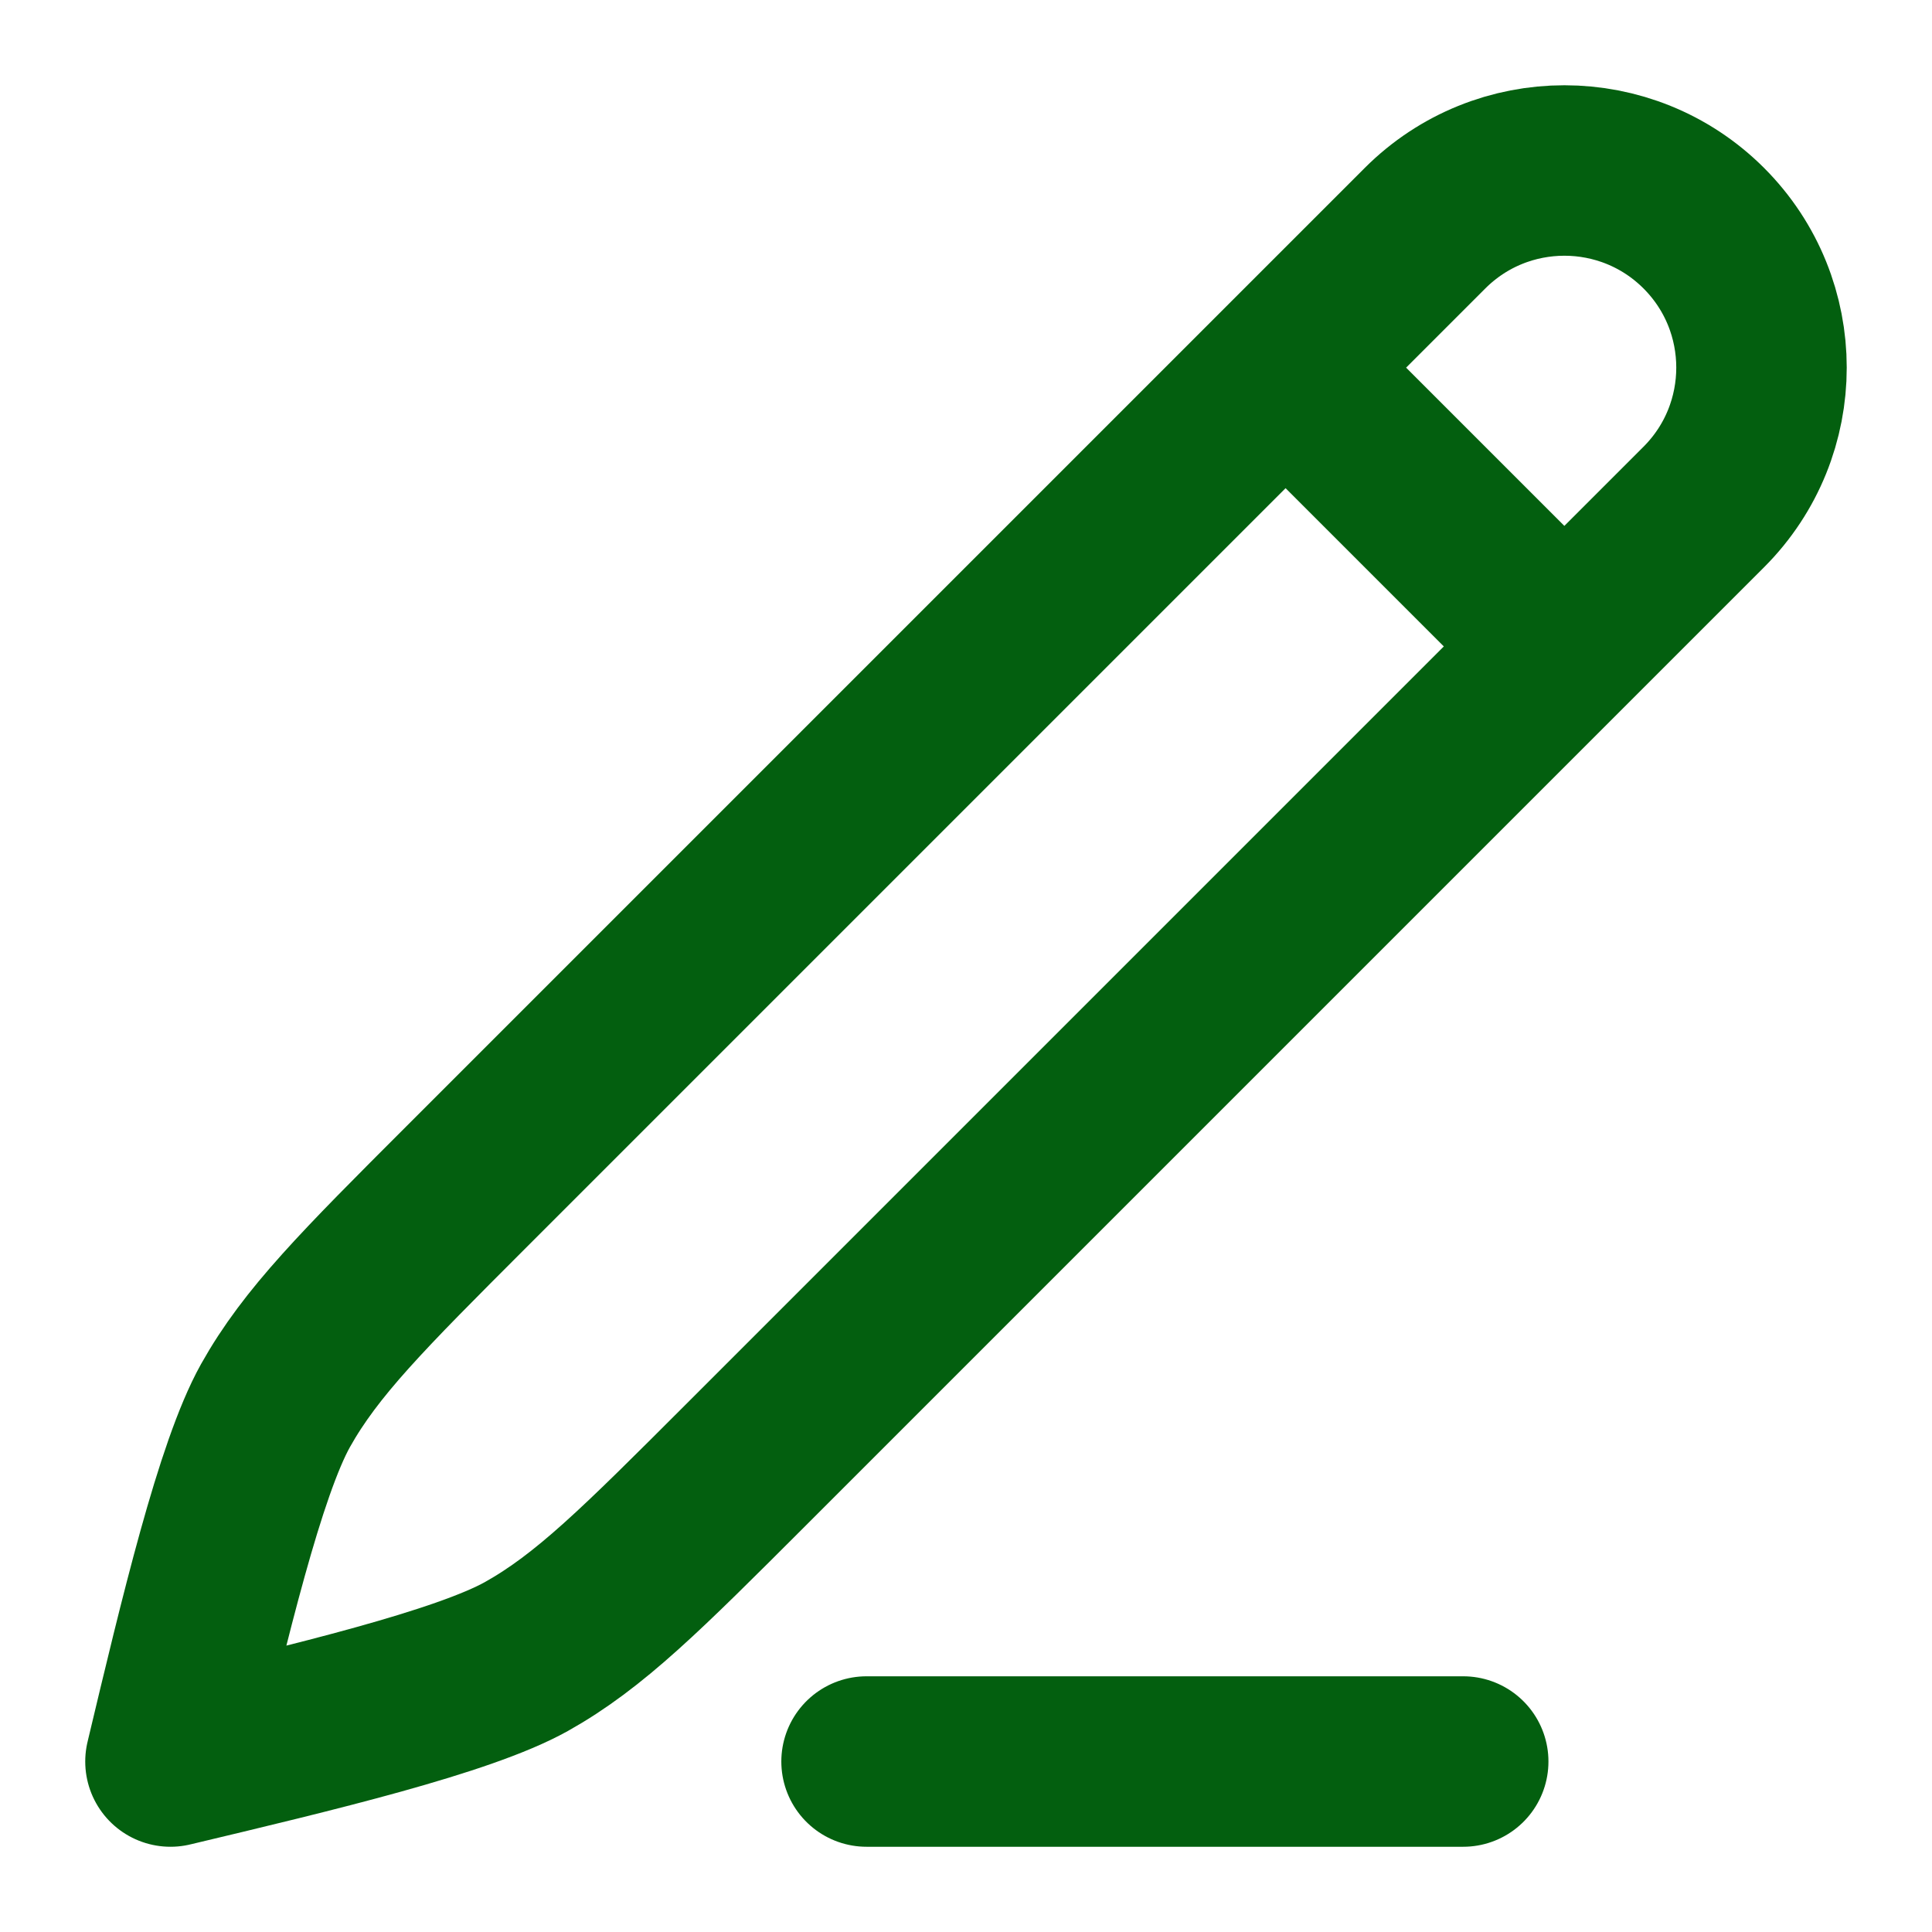 <svg width="17" height="17" viewBox="0 0 17 17" fill="none" xmlns="http://www.w3.org/2000/svg">
<path d="M11.312 3.235L12.539 2.008C13.216 1.331 14.315 1.331 14.992 2.008C15.669 2.685 15.669 3.784 14.992 4.461L13.765 5.688M11.312 3.235L4.108 10.439C3.193 11.354 2.736 11.811 2.424 12.368C2.113 12.926 1.8 14.242 1.5 15.5C2.758 15.2 4.074 14.887 4.632 14.576C5.189 14.264 5.646 13.807 6.561 12.892L13.765 5.688M11.312 3.235L13.765 5.688M7.625 15.5H12.875" stroke="#035F0F" stroke-width="1.5" stroke-linecap="round" stroke-linejoin="round"/>
</svg>
